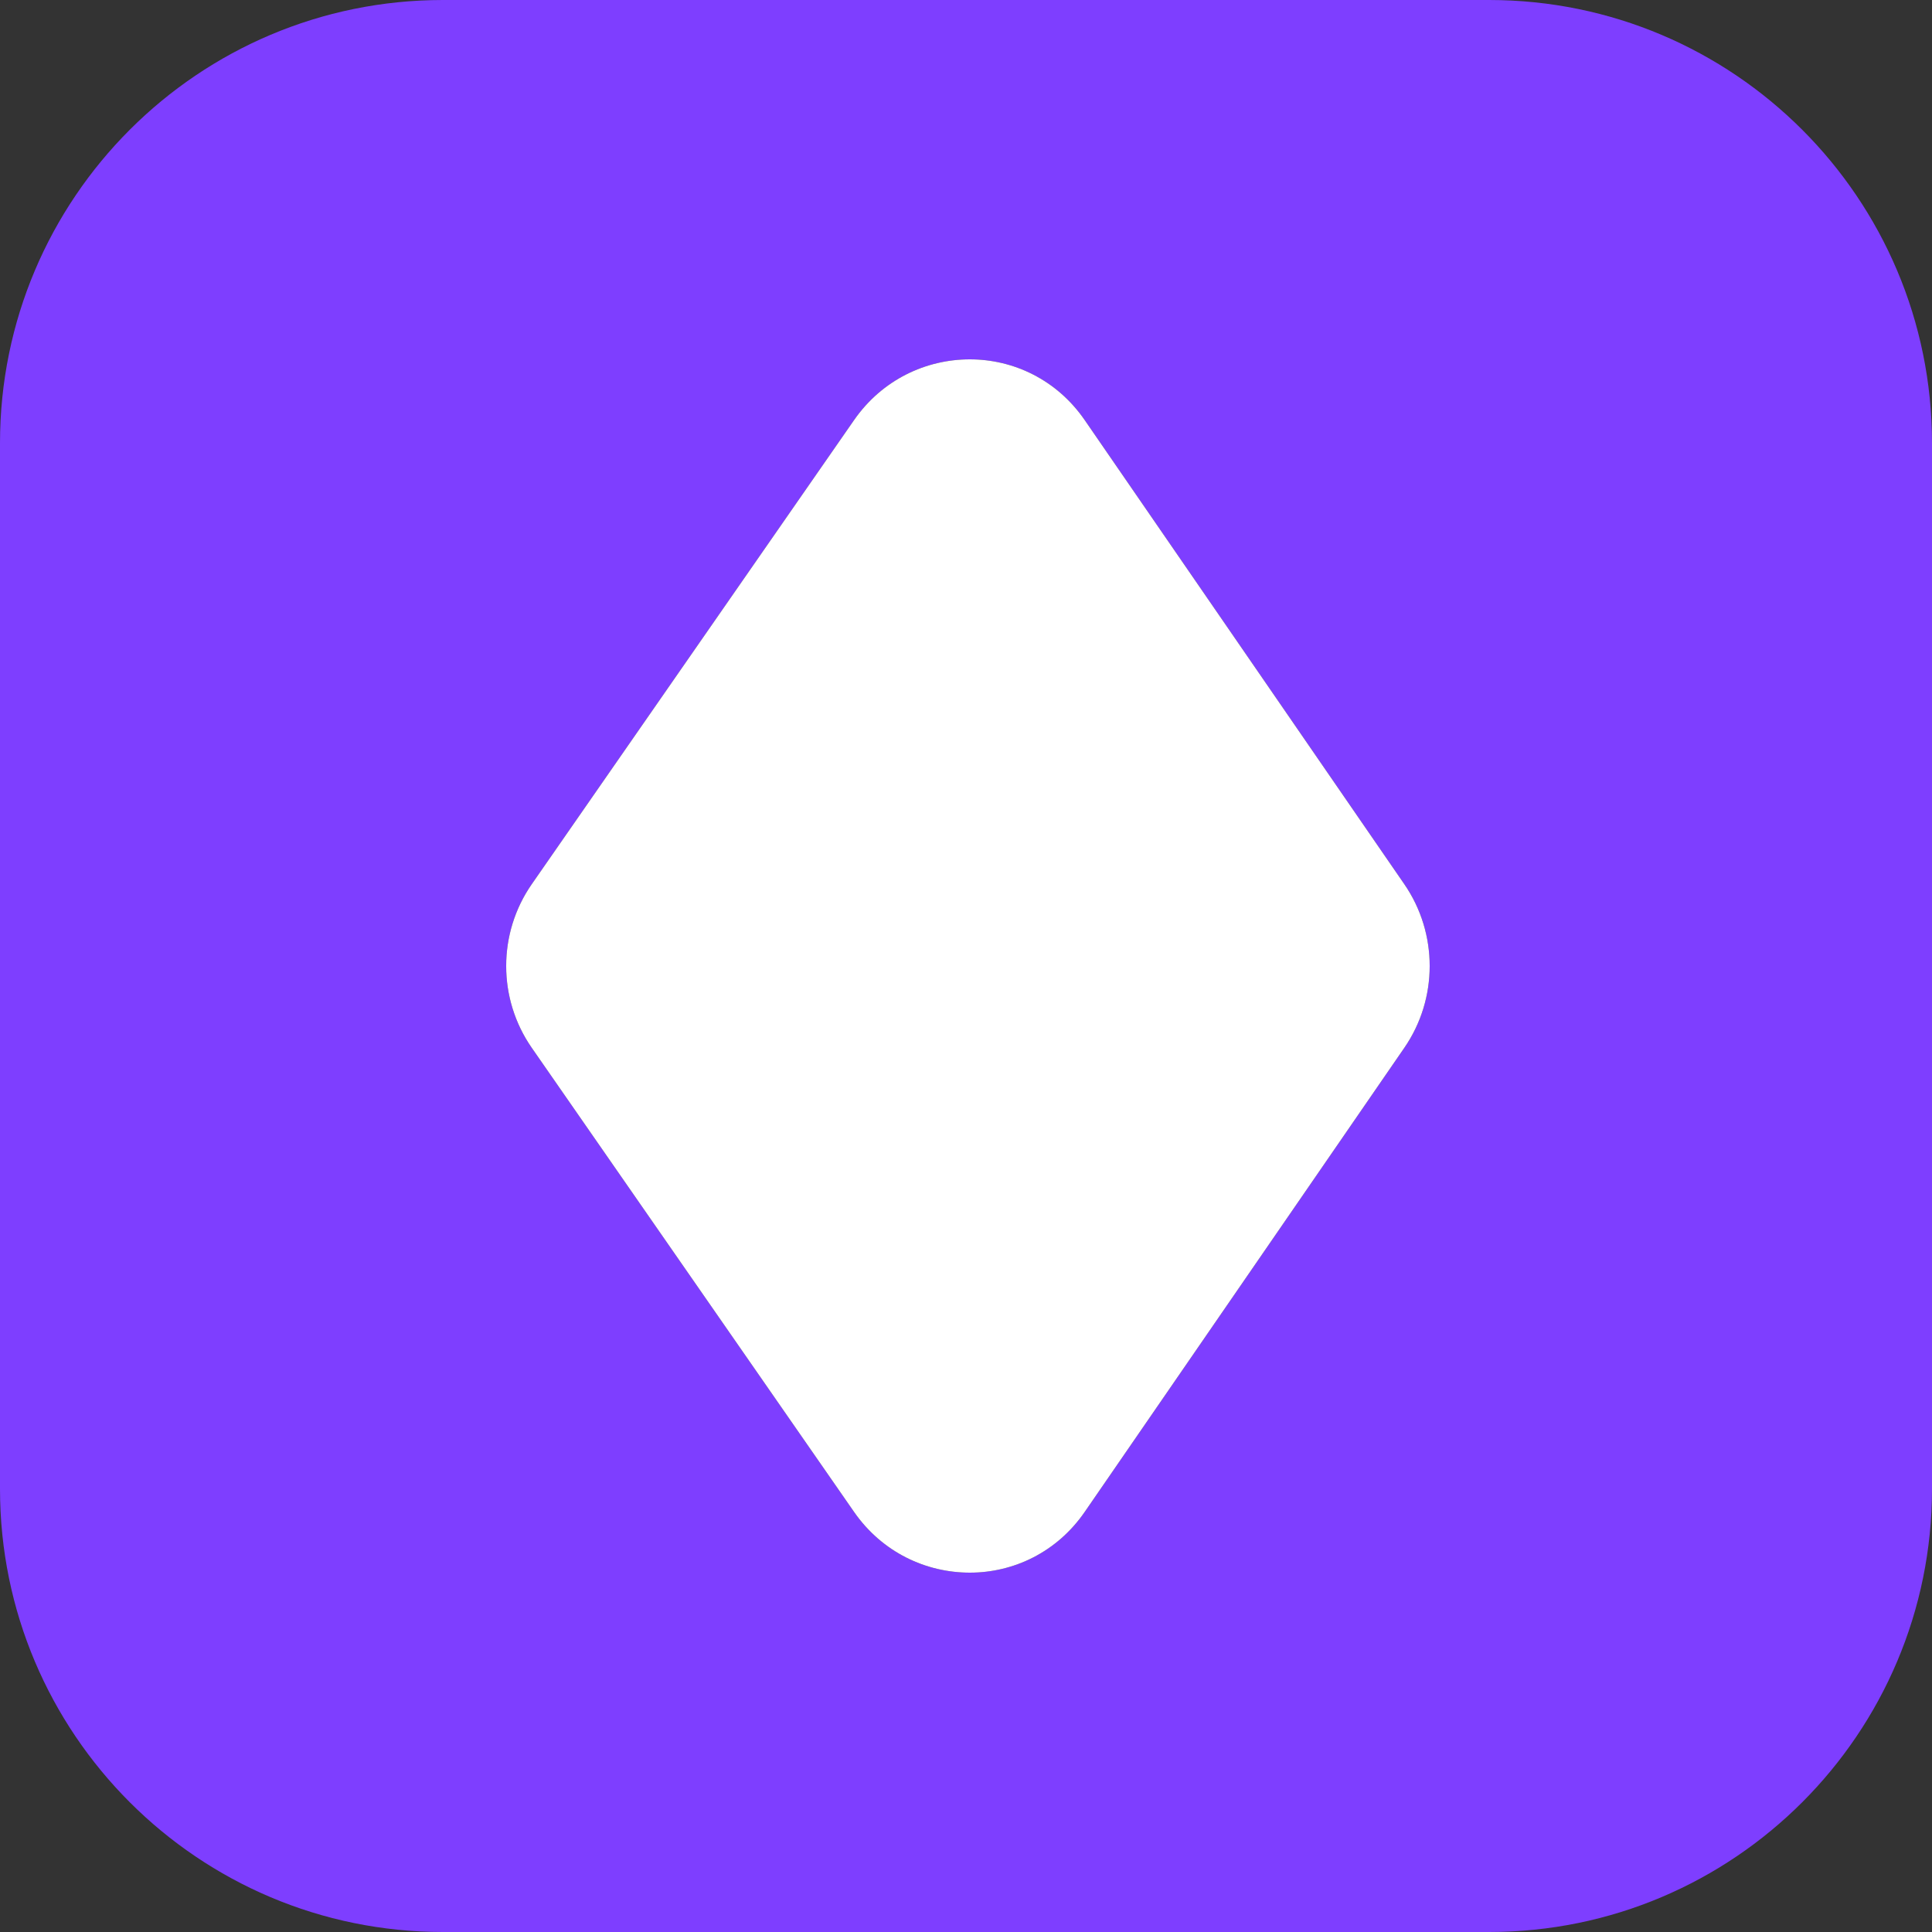 <svg width="130" height="130" viewBox="0 0 130 130" fill="none" xmlns="http://www.w3.org/2000/svg">
<rect x="0" y="0" width="130" height="130" fill="#333333" stroke="none"/>
<path fill-rule="evenodd" clip-rule="evenodd" d="M100.194 130C116.655 130 130 116.651 130 100.184V29.817C130 13.349 116.655 7.59259e-06 100.194 6.15347e-06L29.806 0C13.345 -1.43911e-06 7.59129e-06 13.349 6.15168e-06 29.817L0 100.183C-1.43961e-06 116.651 13.345 130 29.806 130H100.194ZM35.779 59.497L57.465 28.271C59.359 25.543 62.31 24.18 65.26 24.18C68.186 24.18 71.112 25.543 72.99 28.271L94.495 59.497C95.632 61.149 96.201 63.075 96.2 65C96.201 66.925 95.632 68.851 94.495 70.503L72.99 101.73C71.112 104.457 68.186 105.82 65.26 105.82C62.31 105.82 59.359 104.457 57.465 101.73L35.779 70.503C34.633 68.851 34.059 66.925 34.06 65C34.059 63.075 34.633 61.149 35.779 59.497Z" fill="#7E3EFF"/>
<path d="M57.465 28.271L35.779 59.497C34.633 61.149 34.059 63.075 34.06 65C34.059 66.925 34.633 68.851 35.779 70.503L57.465 101.73C59.359 104.457 62.31 105.82 65.26 105.82C68.186 105.82 71.112 104.457 72.99 101.73L94.495 70.503C95.632 68.851 96.201 66.925 96.2 65C96.201 63.075 95.632 61.149 94.495 59.497L72.99 28.271C71.112 25.543 68.186 24.18 65.26 24.18C62.31 24.18 59.359 25.543 57.465 28.271Z" fill="white"/>
</svg>
